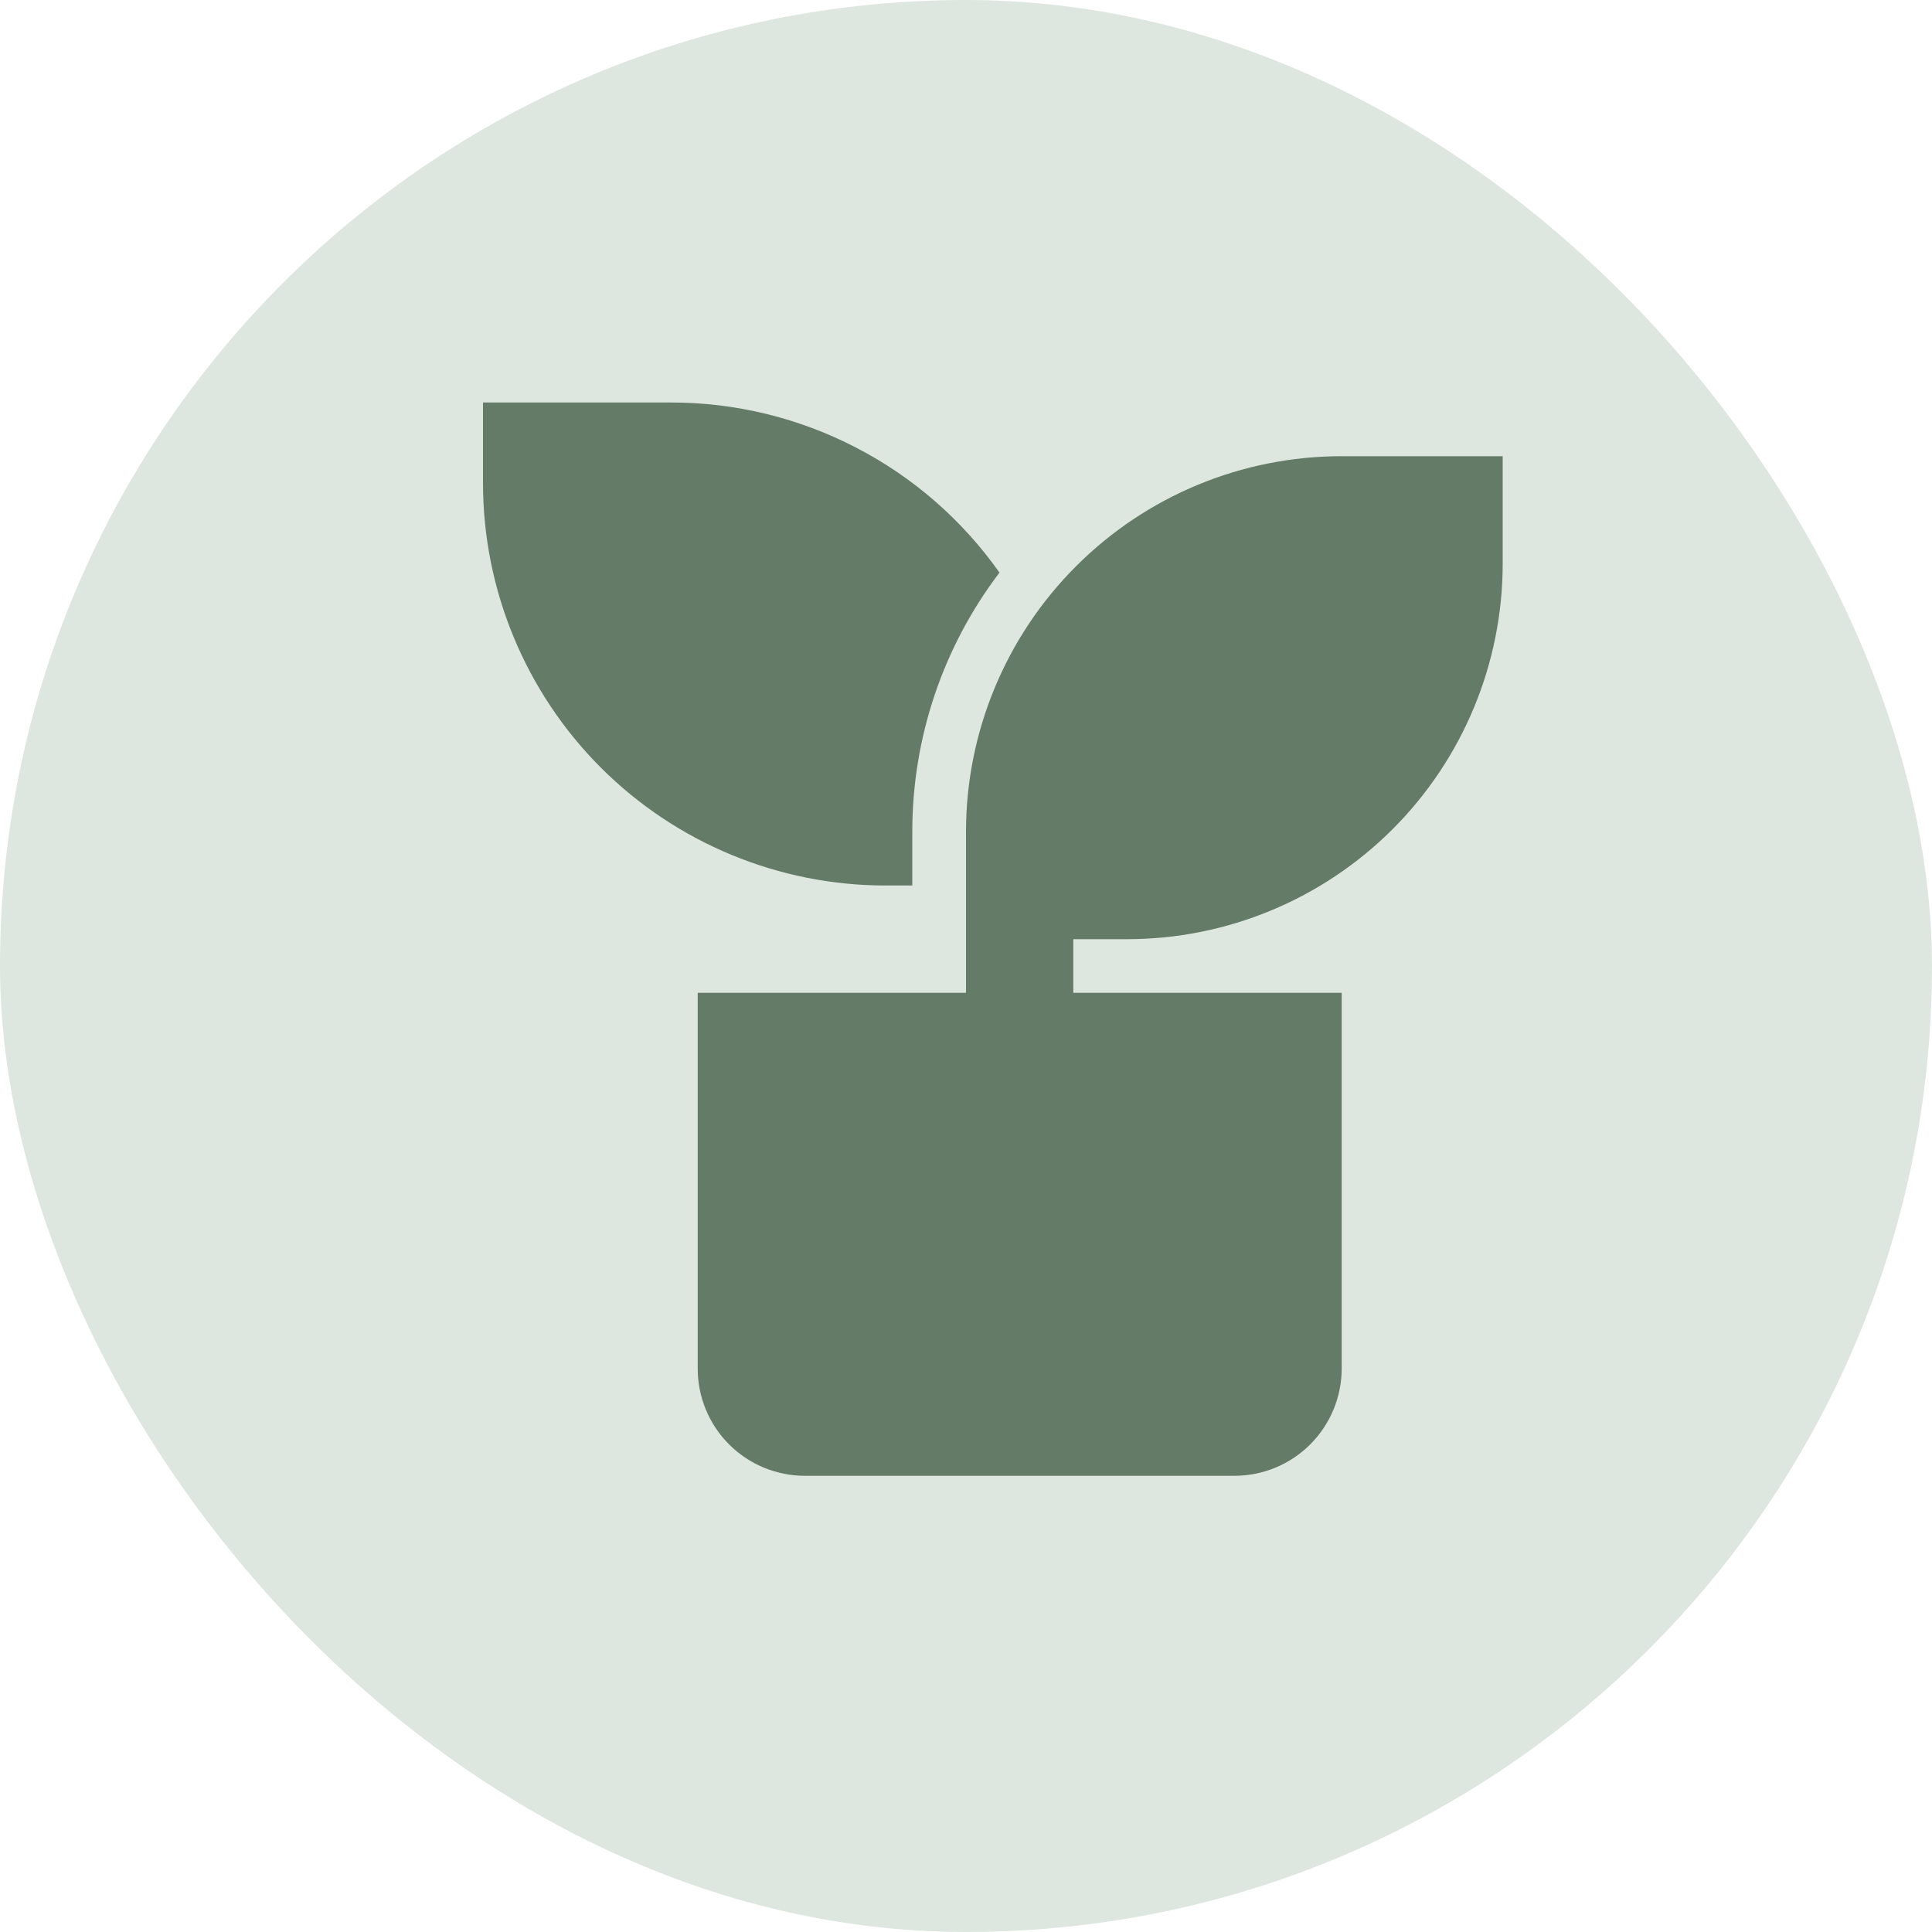 <svg width="24" height="24" viewBox="0 0 24 24" fill="none" xmlns="http://www.w3.org/2000/svg">
<rect width="24" height="24" rx="12" fill="#8FAF95" fill-opacity="0.3"/>
<path d="M18.667 5.667V7C18.667 8.238 18.175 9.425 17.3 10.3C16.425 11.175 15.238 11.667 14 11.667H13.333V12.333H16.667V17C16.667 17.354 16.526 17.693 16.276 17.943C16.026 18.193 15.687 18.333 15.333 18.333H10C9.646 18.333 9.307 18.193 9.057 17.943C8.807 17.693 8.667 17.354 8.667 17V12.333H12V10.333C12 9.096 12.492 7.909 13.367 7.034C14.242 6.158 15.429 5.667 16.667 5.667H18.667ZM8.333 5C9.133 4.999 9.922 5.191 10.632 5.559C11.343 5.926 11.954 6.459 12.416 7.113C11.712 8.039 11.332 9.17 11.333 10.333V11H11C9.674 11 8.402 10.473 7.464 9.536C6.527 8.598 6 7.326 6 6V5H8.333Z" fill="#647B68"/>
</svg>
